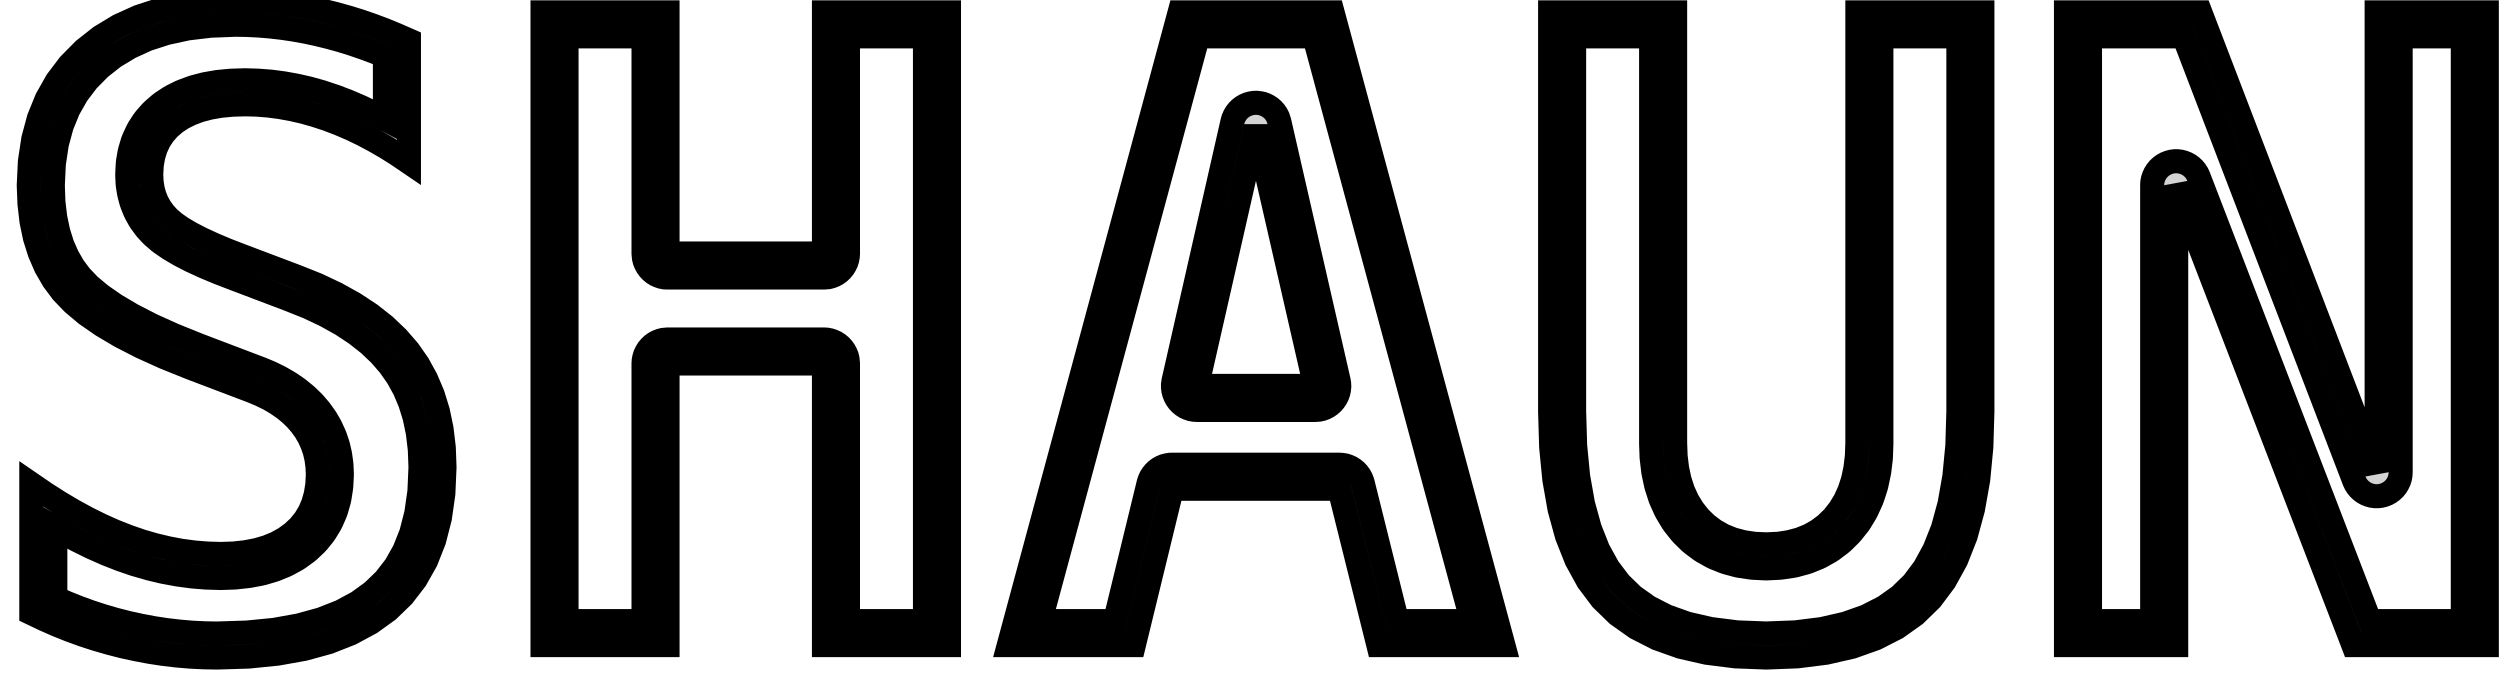 <?xml version="1.0" standalone="no"?>
<!DOCTYPE svg PUBLIC "-//W3C//DTD SVG 1.1//EN" "http://www.w3.org/Graphics/SVG/1.1/DTD/svg11.dtd">
<svg width="52mm" height="14mm" viewBox="-26 -7 52 14" xmlns="http://www.w3.org/2000/svg" version="1.1">
<title>OpenSCAD Model</title>
<path d="
M -20.832,6.657 L -20.226,6.596 L -19.668,6.496 L -19.16,6.356 L -18.701,6.175 L -18.291,5.954
 L -17.93,5.694 L -17.618,5.392 L -17.354,5.049 L -17.138,4.666 L -16.97,4.24 L -16.85,3.774
 L -16.778,3.267 L -16.754,2.718 L -16.769,2.31 L -16.815,1.923 L -16.891,1.556 L -16.998,1.209
 L -17.136,0.884 L -17.304,0.578 L -17.503,0.293 L -17.734,0.027 L -17.999,-0.225 L -18.299,-0.461
 L -18.633,-0.681 L -19.001,-0.886 L -19.403,-1.076 L -19.839,-1.25 L -20.959,-1.673 L -21.275,-1.795
 L -21.558,-1.914 L -21.809,-2.03 L -22.028,-2.143 L -22.214,-2.252 L -22.367,-2.359 L -22.488,-2.462
 L -22.585,-2.568 L -22.667,-2.682 L -22.735,-2.803 L -22.787,-2.932 L -22.824,-3.069 L -22.846,-3.214
 L -22.854,-3.366 L -22.844,-3.561 L -22.813,-3.743 L -22.762,-3.911 L -22.69,-4.066 L -22.598,-4.207
 L -22.485,-4.336 L -22.352,-4.451 L -22.199,-4.551 L -22.028,-4.636 L -21.84,-4.706 L -21.633,-4.76
 L -21.409,-4.799 L -21.166,-4.822 L -20.906,-4.83 L -20.663,-4.824 L -20.421,-4.805 L -20.177,-4.773
 L -19.933,-4.729 L -19.688,-4.673 L -19.442,-4.603 L -19.195,-4.522 L -18.949,-4.428 L -18.704,-4.323
 L -18.46,-4.206 L -18.217,-4.077 L -17.975,-3.938 L -17.734,-3.786 L -17.494,-3.623 L -17.494,-6.161
 L -17.749,-6.273 L -18.004,-6.378 L -18.261,-6.474 L -18.517,-6.562 L -18.775,-6.641 L -19.033,-6.713
 L -19.292,-6.777 L -19.552,-6.832 L -19.811,-6.879 L -20.071,-6.917 L -20.33,-6.947 L -20.59,-6.968
 L -20.849,-6.981 L -21.108,-6.985 L -21.663,-6.964 L -22.182,-6.901 L -22.667,-6.797 L -23.116,-6.651
 L -23.531,-6.463 L -23.911,-6.233 L -24.256,-5.961 L -24.56,-5.653 L -24.817,-5.314 L -25.027,-4.943
 L -25.191,-4.541 L -25.308,-4.107 L -25.378,-3.643 L -25.402,-3.146 L -25.387,-2.76 L -25.345,-2.396
 L -25.274,-2.056 L -25.174,-1.739 L -25.046,-1.445 L -24.89,-1.175 L -24.705,-0.927 L -24.48,-0.693
 L -24.204,-0.462 L -23.875,-0.234 L -23.495,-0.009 L -23.063,0.213 L -22.579,0.432 L -22.043,0.648
 L -20.765,1.133 L -20.58,1.21 L -20.408,1.294 L -20.249,1.387 L -20.103,1.487 L -19.97,1.594
 L -19.849,1.71 L -19.742,1.833 L -19.648,1.963 L -19.569,2.099 L -19.505,2.241 L -19.454,2.388
 L -19.418,2.542 L -19.397,2.701 L -19.389,2.867 L -19.4,3.084 L -19.433,3.286 L -19.487,3.475
 L -19.562,3.649 L -19.659,3.809 L -19.778,3.955 L -19.918,4.086 L -20.078,4.202 L -20.256,4.3
 L -20.451,4.38 L -20.664,4.442 L -20.894,4.486 L -21.142,4.513 L -21.408,4.522 L -21.681,4.514
 L -21.954,4.492 L -22.228,4.456 L -22.503,4.404 L -22.78,4.338 L -23.056,4.258 L -23.334,4.162
 L -23.614,4.052 L -23.896,3.926 L -24.181,3.785 L -24.469,3.628 L -24.76,3.456 L -25.053,3.269
 L -25.349,3.066 L -25.349,5.753 L -25.085,5.879 L -24.82,5.996 L -24.551,6.104 L -24.279,6.203
 L -24.005,6.292 L -23.729,6.372 L -23.449,6.444 L -23.168,6.505 L -22.888,6.558 L -22.607,6.601
 L -22.327,6.634 L -22.047,6.658 L -21.767,6.672 L -21.488,6.677 z
M -21.75,6.172 L -22.013,6.159 L -22.276,6.136 L -22.54,6.105 L -22.804,6.065 L -23.069,6.015
 L -23.334,5.957 L -23.597,5.89 L -23.858,5.814 L -24.116,5.73 L -24.372,5.637 L -24.626,5.535
 L -24.849,5.437 L -24.849,3.984 L -24.724,4.058 L -24.708,4.067 L -24.421,4.224 L -24.404,4.233
 L -24.118,4.374 L -24.1,4.383 L -23.818,4.508 L -23.798,4.517 L -23.518,4.627 L -23.497,4.635
 L -23.219,4.731 L -23.196,4.738 L -22.919,4.818 L -22.896,4.825 L -22.62,4.891 L -22.595,4.896
 L -22.32,4.947 L -22.295,4.951 L -22.02,4.988 L -21.994,4.991 L -21.721,5.013 L -21.694,5.014
 L -21.422,5.022 L -21.392,5.022 L -21.126,5.013 L -21.089,5.01 L -20.841,4.983 L -20.8,4.977
 L -20.569,4.933 L -20.523,4.922 L -20.311,4.859 L -20.261,4.842 L -20.066,4.762 L -20.015,4.737
 L -19.837,4.64 L -19.785,4.607 L -19.625,4.491 L -19.576,4.451 L -19.436,4.319 L -19.39,4.27
 L -19.272,4.125 L -19.232,4.068 L -19.135,3.908 L -19.104,3.848 L -19.028,3.674 L -19.006,3.612
 L -18.952,3.424 L -18.939,3.365 L -18.907,3.163 L -18.901,3.109 L -18.89,2.892 L -18.89,2.845
 L -18.897,2.68 L -18.901,2.634 L -18.923,2.475 L -18.931,2.428 L -18.967,2.274 L -18.981,2.227
 L -19.031,2.079 L -19.05,2.033 L -19.115,1.891 L -19.137,1.847 L -19.216,1.711 L -19.243,1.671
 L -19.336,1.541 L -19.365,1.505 L -19.472,1.381 L -19.503,1.349 L -19.623,1.234 L -19.655,1.206
 L -19.788,1.098 L -19.82,1.074 L -19.966,0.974 L -19.998,0.954 L -20.157,0.862 L -20.187,0.846
 L -20.359,0.761 L -20.388,0.748 L -20.573,0.671 L -20.587,0.666 L -21.861,0.182 L -22.382,-0.028
 L -22.846,-0.237 L -23.253,-0.447 L -23.605,-0.655 L -23.9,-0.86 L -24.139,-1.059 L -24.323,-1.251
 L -24.472,-1.45 L -24.599,-1.671 L -24.705,-1.914 L -24.789,-2.182 L -24.851,-2.477 L -24.889,-2.798
 L -24.901,-3.144 L -24.88,-3.593 L -24.818,-4.005 L -24.716,-4.381 L -24.577,-4.724 L -24.398,-5.038
 L -24.181,-5.325 L -23.922,-5.588 L -23.626,-5.821 L -23.297,-6.019 L -22.935,-6.184 L -22.536,-6.313
 L -22.099,-6.408 L -21.623,-6.465 L -21.103,-6.485 L -20.865,-6.481 L -20.622,-6.469 L -20.379,-6.449
 L -20.136,-6.421 L -19.892,-6.385 L -19.648,-6.341 L -19.404,-6.289 L -19.16,-6.229 L -18.916,-6.162
 L -18.672,-6.086 L -18.43,-6.003 L -18.186,-5.912 L -17.994,-5.833 L -17.994,-4.525 L -18.226,-4.648
 L -18.244,-4.657 L -18.488,-4.774 L -18.507,-4.782 L -18.752,-4.887 L -18.771,-4.895 L -19.017,-4.989
 L -19.038,-4.996 L -19.285,-5.078 L -19.306,-5.085 L -19.552,-5.154 L -19.575,-5.16 L -19.82,-5.216
 L -19.844,-5.221 L -20.088,-5.265 L -20.113,-5.269 L -20.357,-5.301 L -20.382,-5.303 L -20.625,-5.322
 L -20.651,-5.323 L -20.893,-5.33 L -20.921,-5.33 L -21.181,-5.322 L -21.214,-5.32 L -21.456,-5.297
 L -21.494,-5.292 L -21.718,-5.253 L -21.76,-5.244 L -21.967,-5.19 L -22.013,-5.175 L -22.201,-5.105
 L -22.252,-5.084 L -22.422,-4.999 L -22.474,-4.969 L -22.627,-4.868 L -22.678,-4.829 L -22.811,-4.714
 L -22.86,-4.666 L -22.973,-4.538 L -23.017,-4.48 L -23.109,-4.339 L -23.143,-4.276 L -23.215,-4.121
 L -23.24,-4.057 L -23.291,-3.888 L -23.306,-3.826 L -23.337,-3.645 L -23.343,-3.587 L -23.353,-3.392
 L -23.353,-3.342 L -23.346,-3.189 L -23.341,-3.137 L -23.318,-2.993 L -23.306,-2.938 L -23.269,-2.801
 L -23.25,-2.745 L -23.198,-2.616 L -23.172,-2.561 L -23.105,-2.44 L -23.073,-2.389 L -22.99,-2.275
 L -22.954,-2.23 L -22.857,-2.125 L -22.814,-2.083 L -22.693,-1.979 L -22.653,-1.948 L -22.499,-1.842
 L -22.468,-1.822 L -22.282,-1.712 L -22.257,-1.698 L -22.039,-1.585 L -22.019,-1.576 L -21.768,-1.46
 L -21.752,-1.453 L -21.468,-1.334 L -21.455,-1.329 L -21.139,-1.207 L -20.02,-0.783 L -19.602,-0.617
 L -19.229,-0.441 L -18.893,-0.254 L -18.592,-0.055 L -18.327,0.154 L -18.096,0.373 L -17.898,0.601
 L -17.729,0.843 L -17.586,1.102 L -17.469,1.381 L -17.376,1.681 L -17.309,2.003 L -17.268,2.349
 L -17.254,2.716 L -17.276,3.22 L -17.341,3.676 L -17.446,4.086 L -17.59,4.45 L -17.772,4.773
 L -17.992,5.058 L -18.252,5.309 L -18.557,5.53 L -18.912,5.721 L -19.319,5.881 L -19.779,6.008
 L -20.295,6.101 L -20.864,6.157 L -21.491,6.177 z
M 11.387,6.652 L 11.982,6.577 L 12.525,6.453 L 13.015,6.279 L 13.452,6.056 L 13.836,5.783
 L 14.167,5.46 L 14.45,5.082 L 14.69,4.645 L 14.886,4.148 L 15.038,3.591 L 15.147,2.975
 L 15.212,2.298 L 15.234,1.562 L 15.234,-6.743 L 12.633,-6.743 L 12.633,2.215 L 12.623,2.488
 L 12.592,2.744 L 12.541,2.983 L 12.469,3.204 L 12.377,3.407 L 12.264,3.593 L 12.131,3.762
 L 11.979,3.911 L 11.812,4.036 L 11.629,4.139 L 11.43,4.219 L 11.215,4.276 L 10.985,4.311
 L 10.738,4.322 L 10.492,4.311 L 10.261,4.276 L 10.046,4.219 L 9.847,4.139 L 9.664,4.036
 L 9.497,3.911 L 9.345,3.762 L 9.212,3.593 L 9.099,3.407 L 9.007,3.204 L 8.935,2.983
 L 8.884,2.744 L 8.853,2.488 L 8.843,2.215 L 8.843,-6.743 L 6.242,-6.743 L 6.242,1.562
 L 6.264,2.298 L 6.33,2.975 L 6.439,3.591 L 6.592,4.148 L 6.789,4.645 L 7.029,5.082
 L 7.313,5.46 L 7.645,5.783 L 8.03,6.056 L 8.467,6.279 L 8.956,6.453 L 9.498,6.577
 L 10.092,6.652 L 10.738,6.677 z
M 10.133,6.153 L 9.585,6.084 L 9.096,5.972 L 8.665,5.819 L 8.29,5.627 L 7.966,5.397
 L 7.69,5.128 L 7.45,4.81 L 7.242,4.432 L 7.067,3.989 L 6.927,3.481 L 6.825,2.907
 L 6.763,2.267 L 6.742,1.555 L 6.742,-6.243 L 8.343,-6.243 L 8.343,2.215 L 8.343,2.234
 L 8.353,2.507 L 8.357,2.548 L 8.387,2.804 L 8.395,2.849 L 8.446,3.088 L 8.46,3.137
 L 8.531,3.358 L 8.552,3.41 L 8.644,3.614 L 8.672,3.666 L 8.784,3.853 L 8.82,3.904
 L 8.953,4.072 L 8.995,4.119 L 9.147,4.268 L 9.197,4.311 L 9.364,4.436 L 9.419,4.472
 L 9.603,4.575 L 9.661,4.603 L 9.86,4.683 L 9.918,4.702 L 10.133,4.76 L 10.188,4.771
 L 10.418,4.805 L 10.469,4.81 L 10.715,4.822 L 10.761,4.822 L 11.008,4.81 L 11.058,4.805
 L 11.289,4.771 L 11.344,4.76 L 11.559,4.702 L 11.617,4.683 L 11.816,4.603 L 11.874,4.575
 L 12.057,4.472 L 12.113,4.436 L 12.28,4.31 L 12.33,4.268 L 12.481,4.119 L 12.523,4.072
 L 12.657,3.904 L 12.692,3.853 L 12.805,3.666 L 12.832,3.614 L 12.925,3.41 L 12.945,3.358
 L 13.017,3.137 L 13.03,3.088 L 13.081,2.849 L 13.089,2.804 L 13.12,2.548 L 13.123,2.507
 L 13.133,2.234 L 13.133,2.215 L 13.133,-6.243 L 14.734,-6.243 L 14.734,1.555 L 14.713,2.267
 L 14.651,2.907 L 14.55,3.482 L 14.411,3.99 L 14.236,4.432 L 14.029,4.811 L 13.791,5.129
 L 13.515,5.398 L 13.192,5.627 L 12.817,5.819 L 12.385,5.972 L 11.895,6.084 L 11.346,6.153
 L 10.738,6.176 z
M -12.115,0.561 L -8.862,0.561 L -8.862,6.419 L -6.261,6.419 L -6.261,-6.743 L -8.862,-6.743
 L -8.862,-1.727 L -12.115,-1.727 L -12.115,-6.743 L -14.716,-6.743 L -14.716,6.419 L -12.115,6.419
 z
M -14.216,5.919 L -14.216,-6.243 L -12.615,-6.243 L -12.615,-1.727 L -12.606,-1.633 L -12.591,-1.572
 L -12.567,-1.514 L -12.537,-1.459 L -12.5,-1.408 L -12.457,-1.362 L -12.409,-1.322 L -12.356,-1.288
 L -12.299,-1.262 L -12.239,-1.242 L -12.178,-1.23 L -12.115,-1.227 L -8.862,-1.227 L -8.768,-1.235
 L -8.707,-1.251 L -8.649,-1.274 L -8.594,-1.304 L -8.543,-1.341 L -8.498,-1.384 L -8.457,-1.433
 L -8.424,-1.486 L -8.397,-1.542 L -8.378,-1.602 L -8.366,-1.664 L -8.362,-1.727 L -8.362,-6.243
 L -6.761,-6.243 L -6.761,5.919 L -8.362,5.919 L -8.362,0.561 L -8.371,0.468 L -8.386,0.407
 L -8.41,0.349 L -8.44,0.294 L -8.477,0.243 L -8.52,0.197 L -8.568,0.157 L -8.621,0.123
 L -8.678,0.097 L -8.738,0.077 L -8.799,0.065 L -8.862,0.061 L -12.115,0.061 L -12.209,0.07
 L -12.27,0.086 L -12.328,0.109 L -12.383,0.139 L -12.434,0.176 L -12.479,0.219 L -12.52,0.268
 L -12.553,0.321 L -12.58,0.377 L -12.599,0.437 L -12.611,0.499 L -12.615,0.561 L -12.615,5.919
 z
M 19.265,-3.147 L 22.949,6.419 L 25.726,6.419 L 25.726,-6.743 L 23.434,-6.743 L 23.434,2.822
 L 19.767,-6.743 L 16.972,-6.743 L 16.972,6.419 L 19.265,6.419 z
M 17.472,5.919 L 17.472,-6.243 L 19.423,-6.243 L 22.967,3.001 L 22.996,3.063 L 23.03,3.116
 L 23.07,3.164 L 23.116,3.207 L 23.166,3.244 L 23.221,3.274 L 23.28,3.297 L 23.34,3.313
 L 23.403,3.321 L 23.466,3.321 L 23.528,3.313 L 23.589,3.297 L 23.647,3.274 L 23.702,3.244
 L 23.753,3.207 L 23.799,3.164 L 23.839,3.116 L 23.872,3.063 L 23.899,3.006 L 23.919,2.946
 L 23.93,2.884 L 23.934,2.822 L 23.934,-6.243 L 25.226,-6.243 L 25.226,5.919 L 23.293,5.919
 L 19.731,-3.326 L 19.703,-3.387 L 19.669,-3.44 L 19.629,-3.489 L 19.583,-3.532 L 19.532,-3.569
 L 19.477,-3.599 L 19.419,-3.622 L 19.358,-3.638 L 19.296,-3.646 L 19.233,-3.646 L 19.171,-3.638
 L 19.11,-3.622 L 19.052,-3.599 L 18.997,-3.569 L 18.946,-3.532 L 18.9,-3.489 L 18.86,-3.44
 L 18.826,-3.387 L 18.8,-3.331 L 18.78,-3.271 L 18.768,-3.209 L 18.765,-3.147 L 18.765,5.919
 z
M -1.623,3.166 L 1.859,3.166 L 2.67,6.419 L 5.271,6.419 L 1.718,-6.743 L -1.464,-6.743
 L -5.017,6.419 L -2.416,6.419 z
M -4.364,5.919 L -1.081,-6.243 L 1.335,-6.243 L 4.618,5.919 L 3.061,5.919 L 2.345,3.045
 L 2.335,3.011 L 2.312,2.953 L 2.282,2.898 L 2.245,2.847 L 2.202,2.801 L 2.153,2.761
 L 2.1,2.727 L 2.043,2.701 L 1.984,2.681 L 1.922,2.67 L 1.859,2.666 L -1.623,2.666
 L -1.66,2.667 L -1.722,2.676 L -1.783,2.692 L -1.841,2.716 L -1.896,2.747 L -1.946,2.784
 L -1.991,2.828 L -2.031,2.877 L -2.064,2.93 L -2.09,2.987 L -2.109,3.047 L -2.809,5.919
 z
M 1.438,1.521 L 1.499,1.507 L 1.558,1.485 L 1.614,1.456 L 1.665,1.421 L 1.712,1.379
 L 1.753,1.332 L 1.788,1.28 L 1.817,1.224 L 1.838,1.164 L 1.851,1.103 L 1.857,1.04
 L 1.854,0.978 L 1.844,0.916 L 0.61,-4.473 L 0.582,-4.559 L 0.554,-4.615 L 0.519,-4.667
 L 0.478,-4.714 L 0.431,-4.756 L 0.379,-4.791 L 0.323,-4.82 L 0.264,-4.842 L 0.203,-4.855
 L 0.14,-4.862 L 0.077,-4.86 L 0.015,-4.85 L -0.045,-4.833 L -0.103,-4.808 L -0.157,-4.776
 L -0.207,-4.738 L -0.251,-4.694 L -0.29,-4.644 L -0.322,-4.59 L -0.347,-4.533 L -0.365,-4.473
 L -1.59,0.917 L -1.602,0.996 L -1.602,1.059 L -1.594,1.121 L -1.578,1.182 L -1.555,1.24
 L -1.525,1.295 L -1.488,1.346 L -1.445,1.392 L -1.397,1.432 L -1.344,1.466 L -1.287,1.492
 L -1.227,1.512 L -1.165,1.523 L -1.103,1.527 L 1.357,1.527 z
M -1.103,1.027 L 0.123,-4.362 L 1.357,1.027 z
" stroke="black" fill="lightgray" stroke-width="0.5"/>
</svg>
